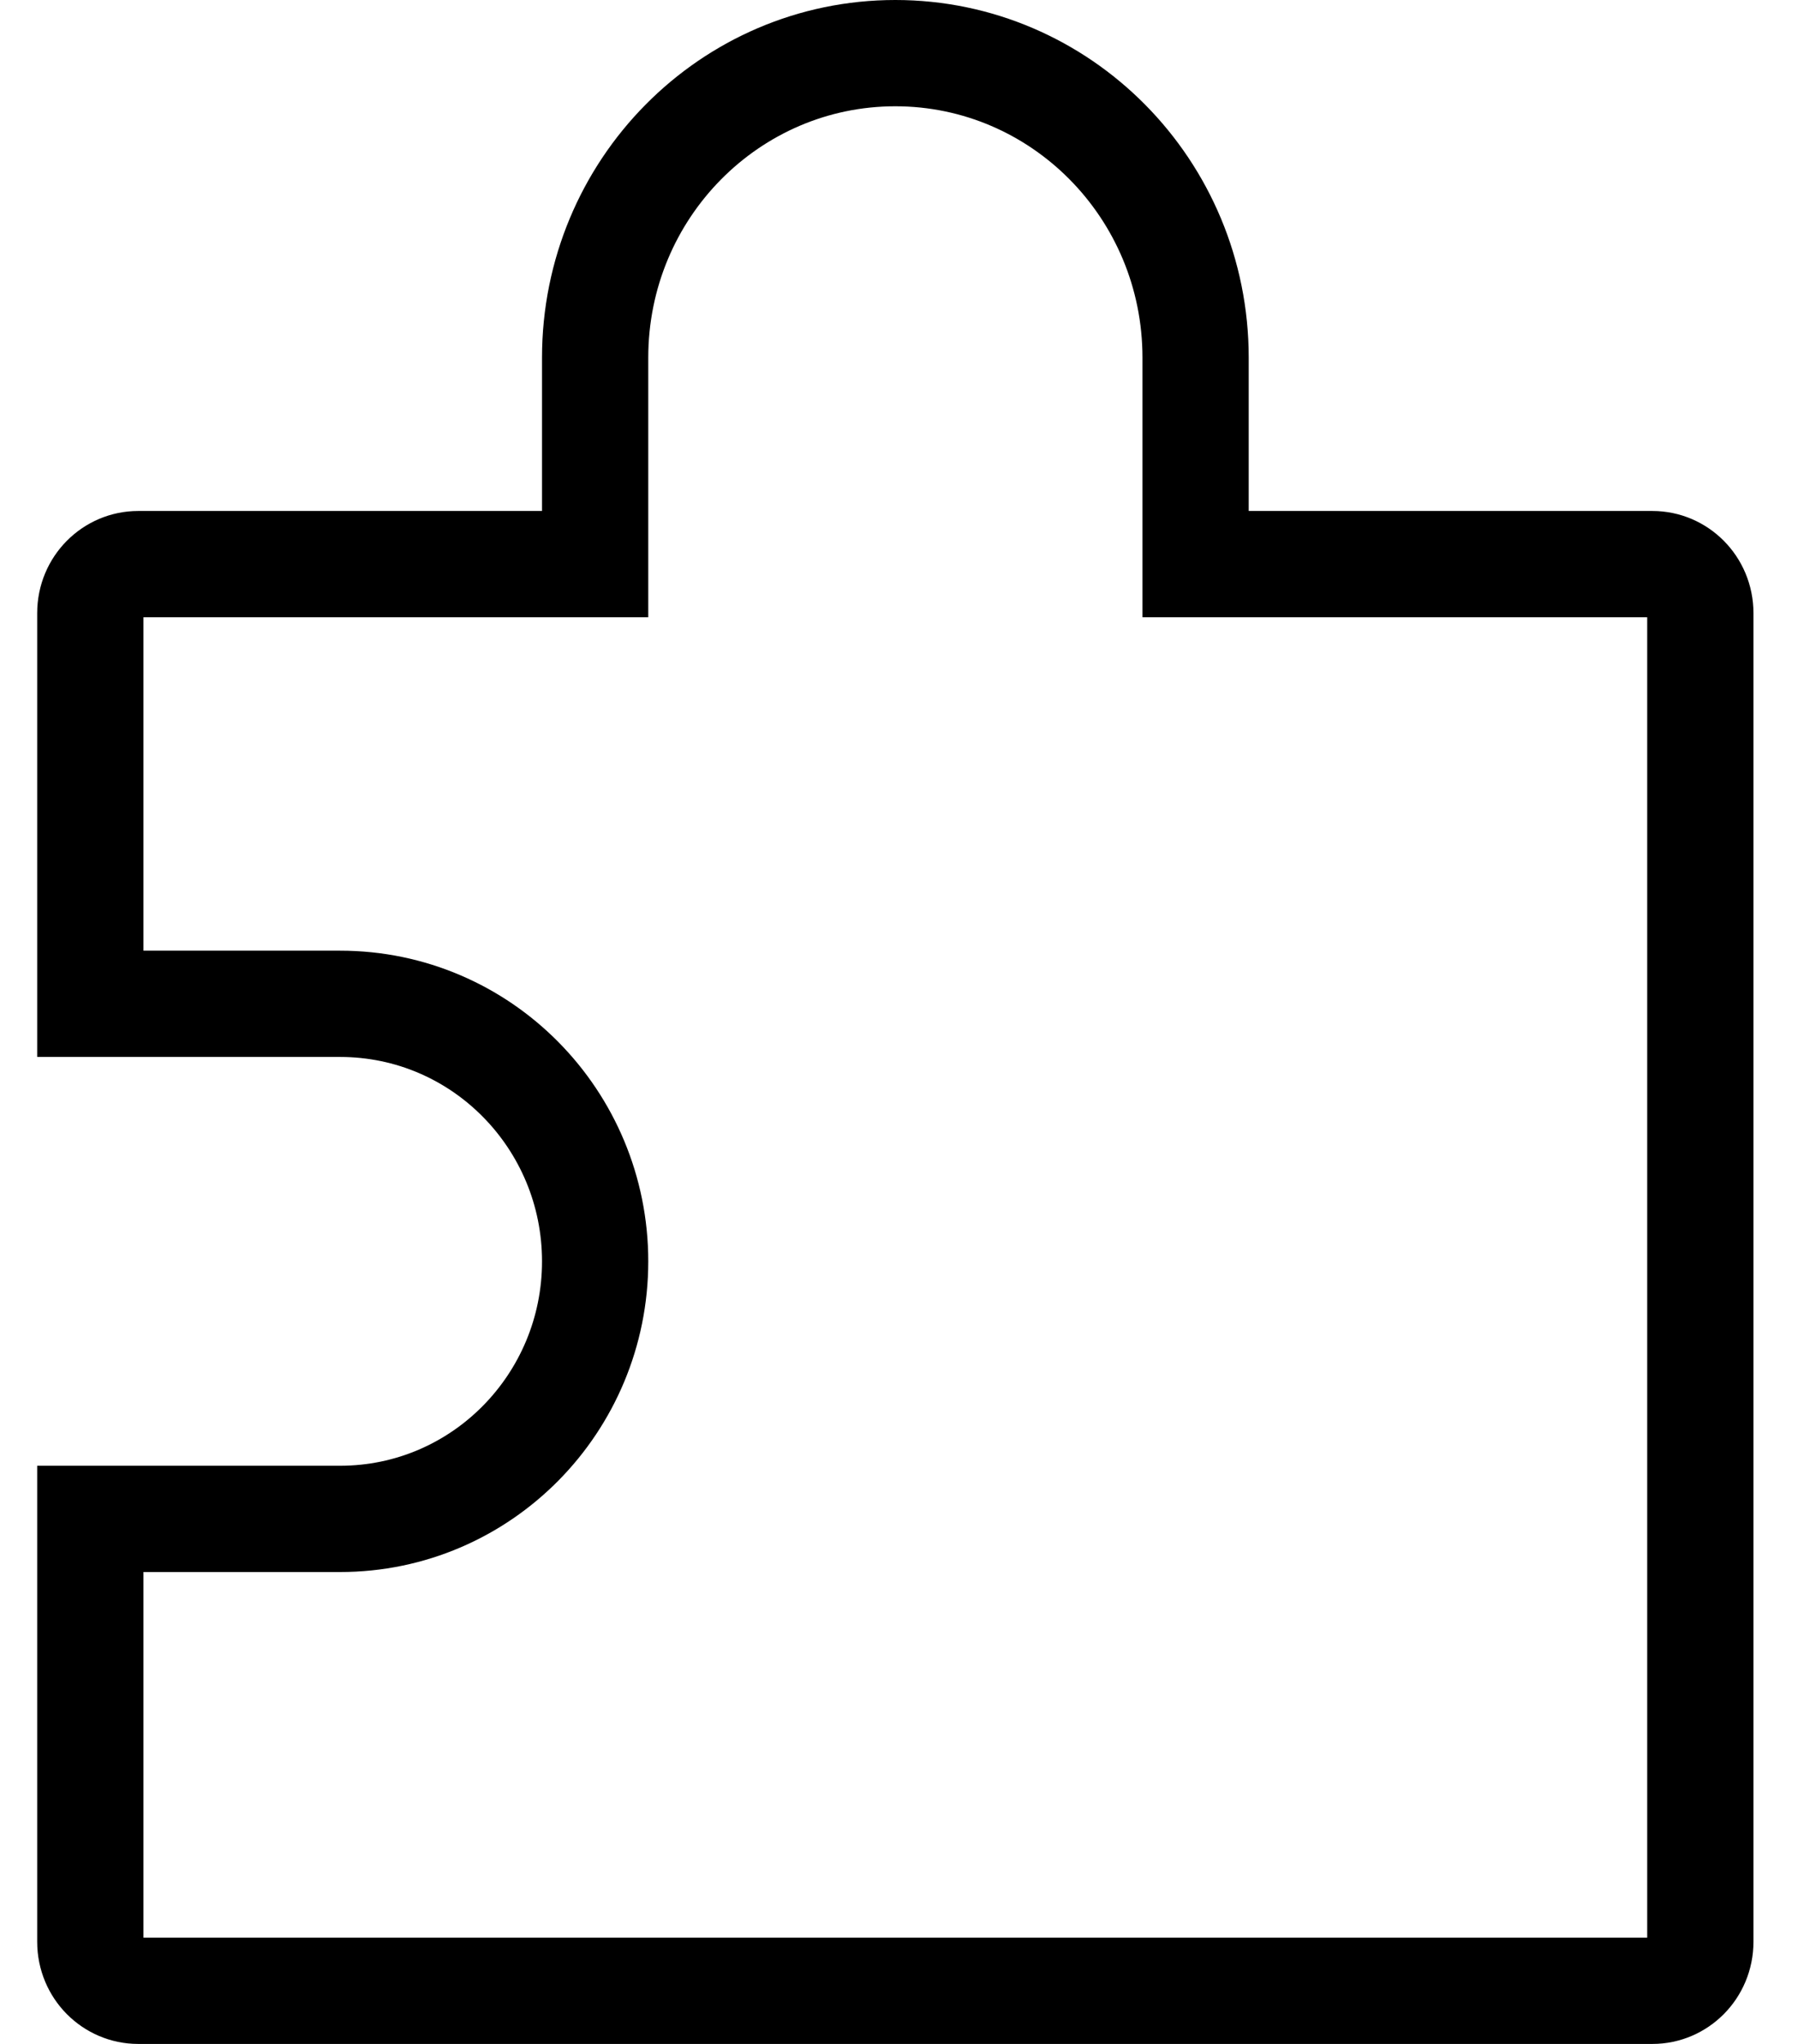 <svg width="22" height="25" viewBox="0 0 22 25" fill="none" xmlns="http://www.w3.org/2000/svg">
<path d="M14.629 6.25V6.9H15.279H20.22C20.536 6.9 20.805 7.161 20.805 7.5V23.75C20.805 24.089 20.536 24.35 20.22 24.35H1.69C1.374 24.35 1.105 24.089 1.105 23.75V18.578H4.161C5.892 18.578 7.282 17.16 7.282 15.428C7.282 13.695 5.892 12.278 4.161 12.278H1.105V7.5C1.105 7.161 1.374 6.9 1.69 6.9H6.632H7.282V6.25V4.375C7.282 2.31 8.933 0.65 10.955 0.65C12.977 0.65 14.629 2.31 14.629 4.375V6.25Z" stroke="black" stroke-width="1.3"/>
</svg>
